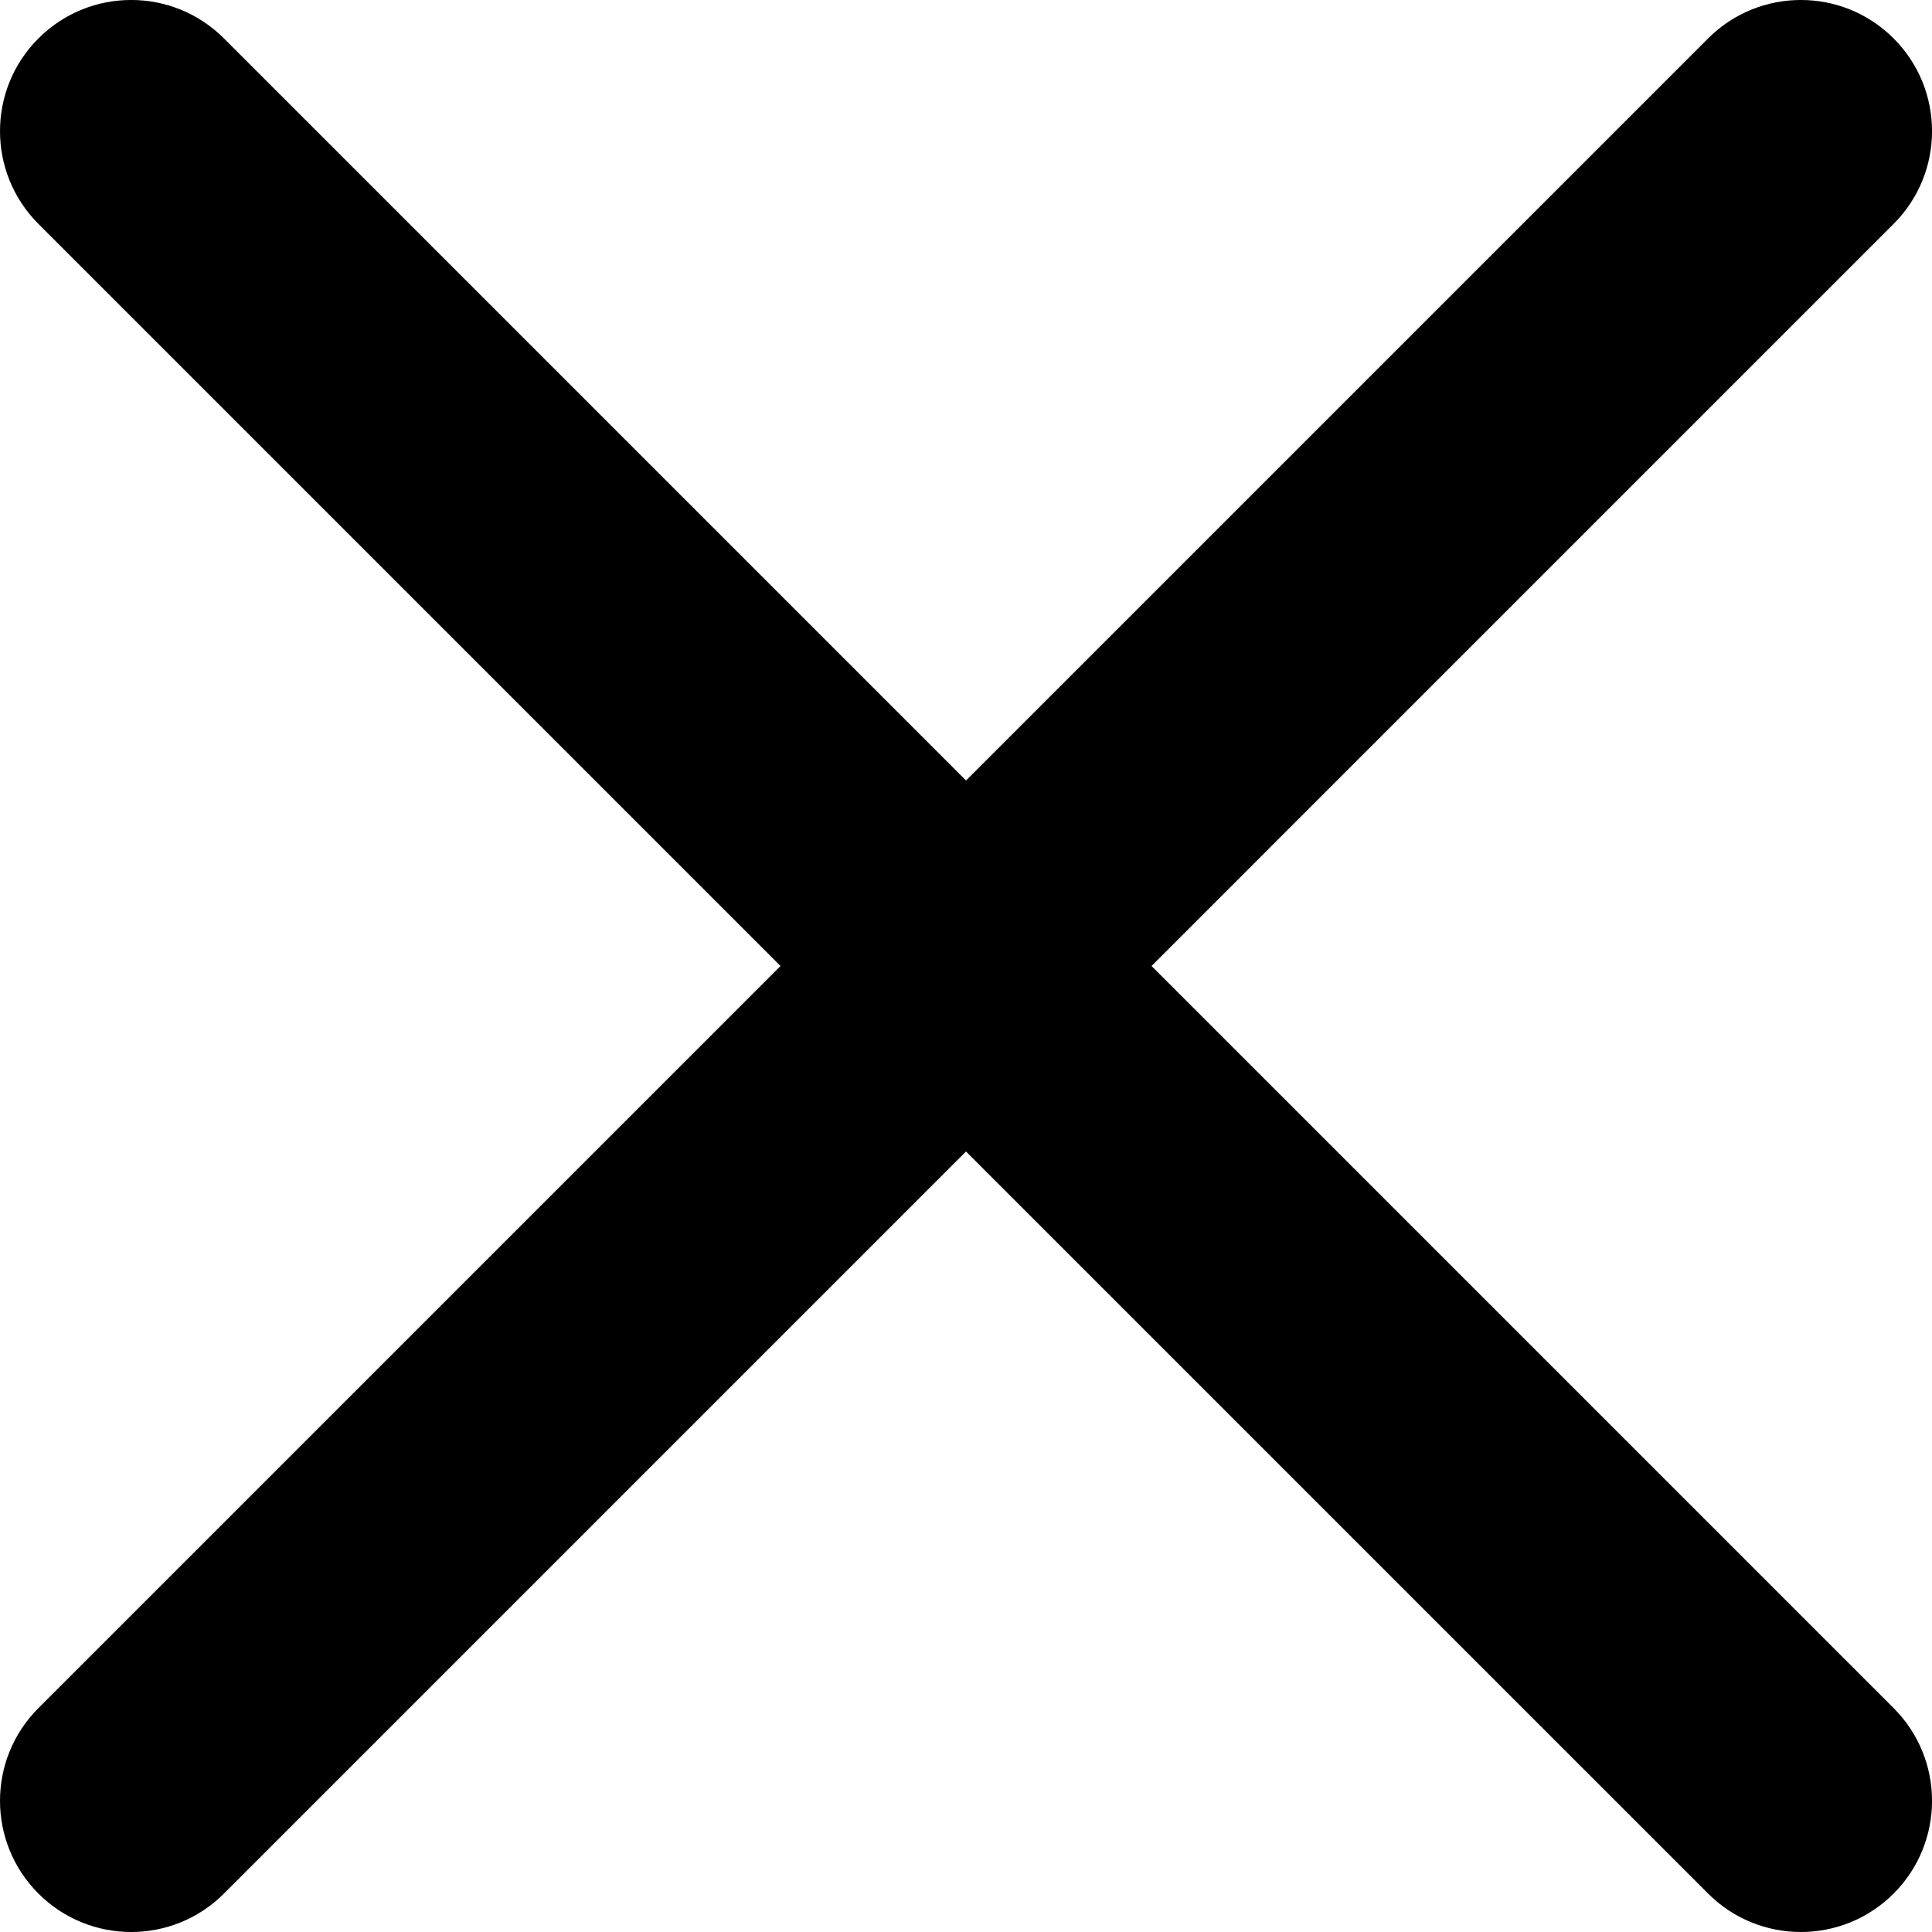 <svg viewBox="0 0 1024 1024" xmlns="http://www.w3.org/2000/svg" xmlns:xlink="http://www.w3.org/1999/xlink">
    <path class="path1" d="M610.332 512l393.322-393.326c27.152-27.152 27.152-71.17 0-98.318-27.148-27.152-71.17-27.152-98.321 0l-393.322 393.322-393.322-393.326c-27.152-27.152-71.17-27.152-98.318 0l-0.007 0.004c-27.152 27.152-27.152 71.17 0 98.321l393.326 393.322-393.326 393.322c-27.152 27.152-27.152 71.17 0 98.321l0.004 0.004c27.152 27.148 71.17 27.148 98.318 0l393.322-393.326 393.326 393.322c27.152 27.152 71.17 27.152 98.321 0 27.148-27.152 27.148-71.17 0-98.318l-393.322-393.326z"></path>
</svg>
